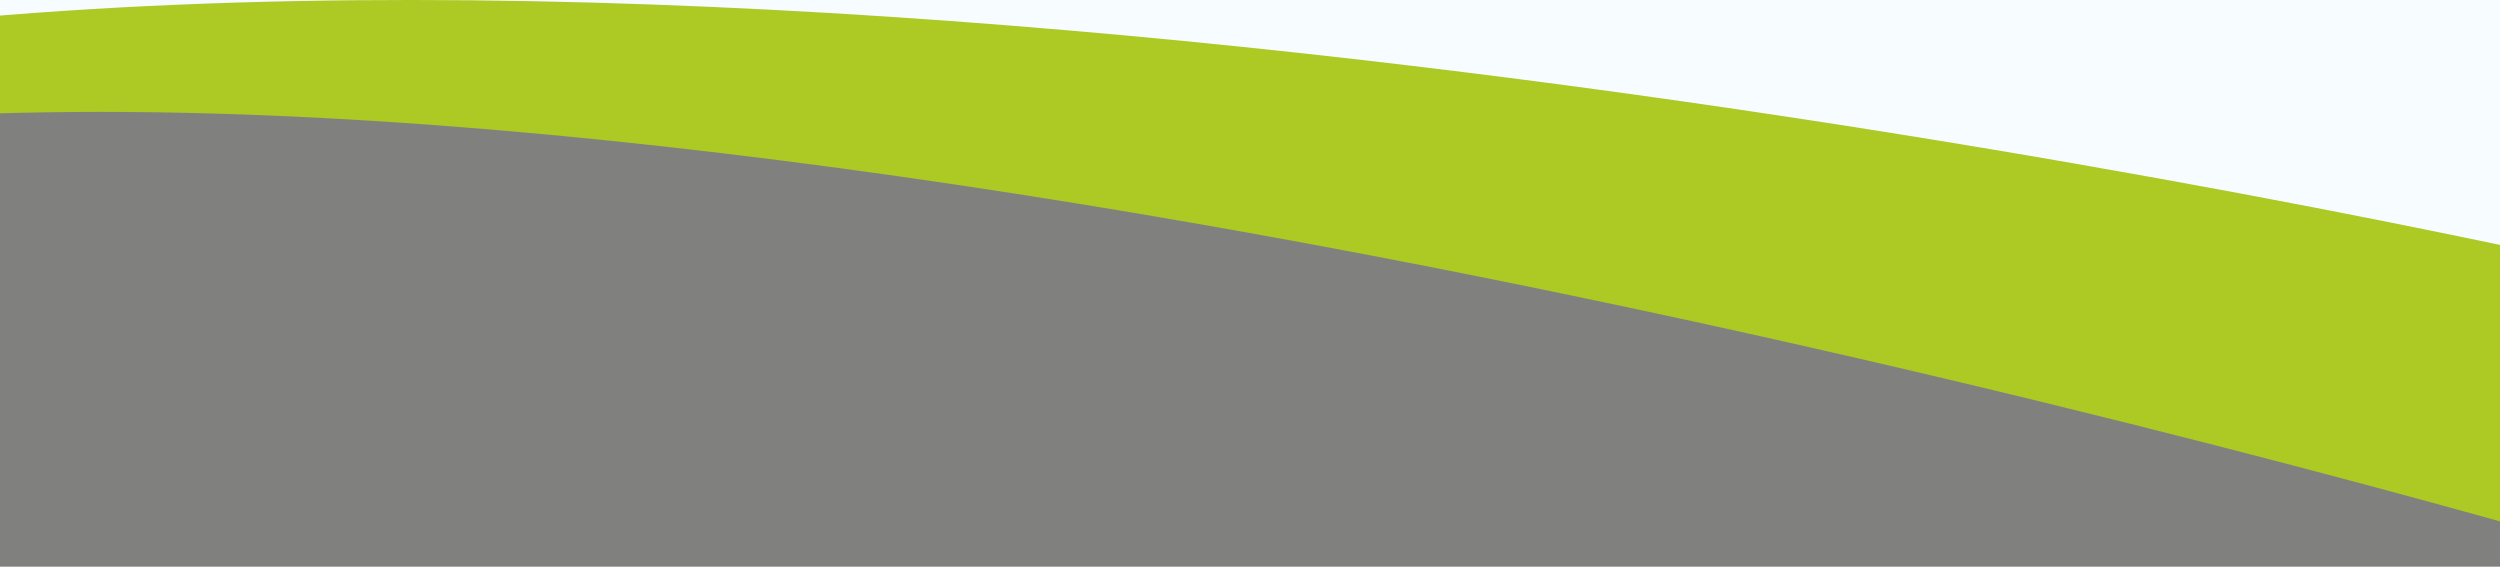 <svg id="Layer_1" data-name="Layer 1" xmlns="http://www.w3.org/2000/svg" viewBox="0 0 1854.19 420.27"><rect x="0" y="0" width="1854.19" height="420.27" fill="#808080" stroke="none"/><defs><style>.cls-1,.cls-4{fill:#acc924;}.cls-1,.cls-2,.cls-3{stroke:#000;stroke-miterlimit:10;}.cls-1{opacity:0.01;}.cls-2{fill:#fff;}.cls-3{fill:#d6f3ff;opacity:0.2;}</style></defs><title>green-swoosh-middle</title><polygon class="cls-1" points="1995.2 359.83 780.08 107.81 -45.01 59.8 -24 476.85 1953.19 494.85 1995.2 359.83"/><polygon class="cls-2" points="-45.01 -42.21 -15 38.8 597.06 59.8 1881.19 263.82 1905.19 -99.21 -45.01 -42.21"/><polygon class="cls-3" points="-45.01 -42.21 -15 38.8 597.06 59.8 1881.19 263.82 1905.19 -99.21 -45.01 -42.21"/><path class="cls-4" d="M1971,207.28S742.33-83.31-118.13,23.64s-774.75,135.36,0,67.21S1971,420.27,1971,420.27Z"/></svg>